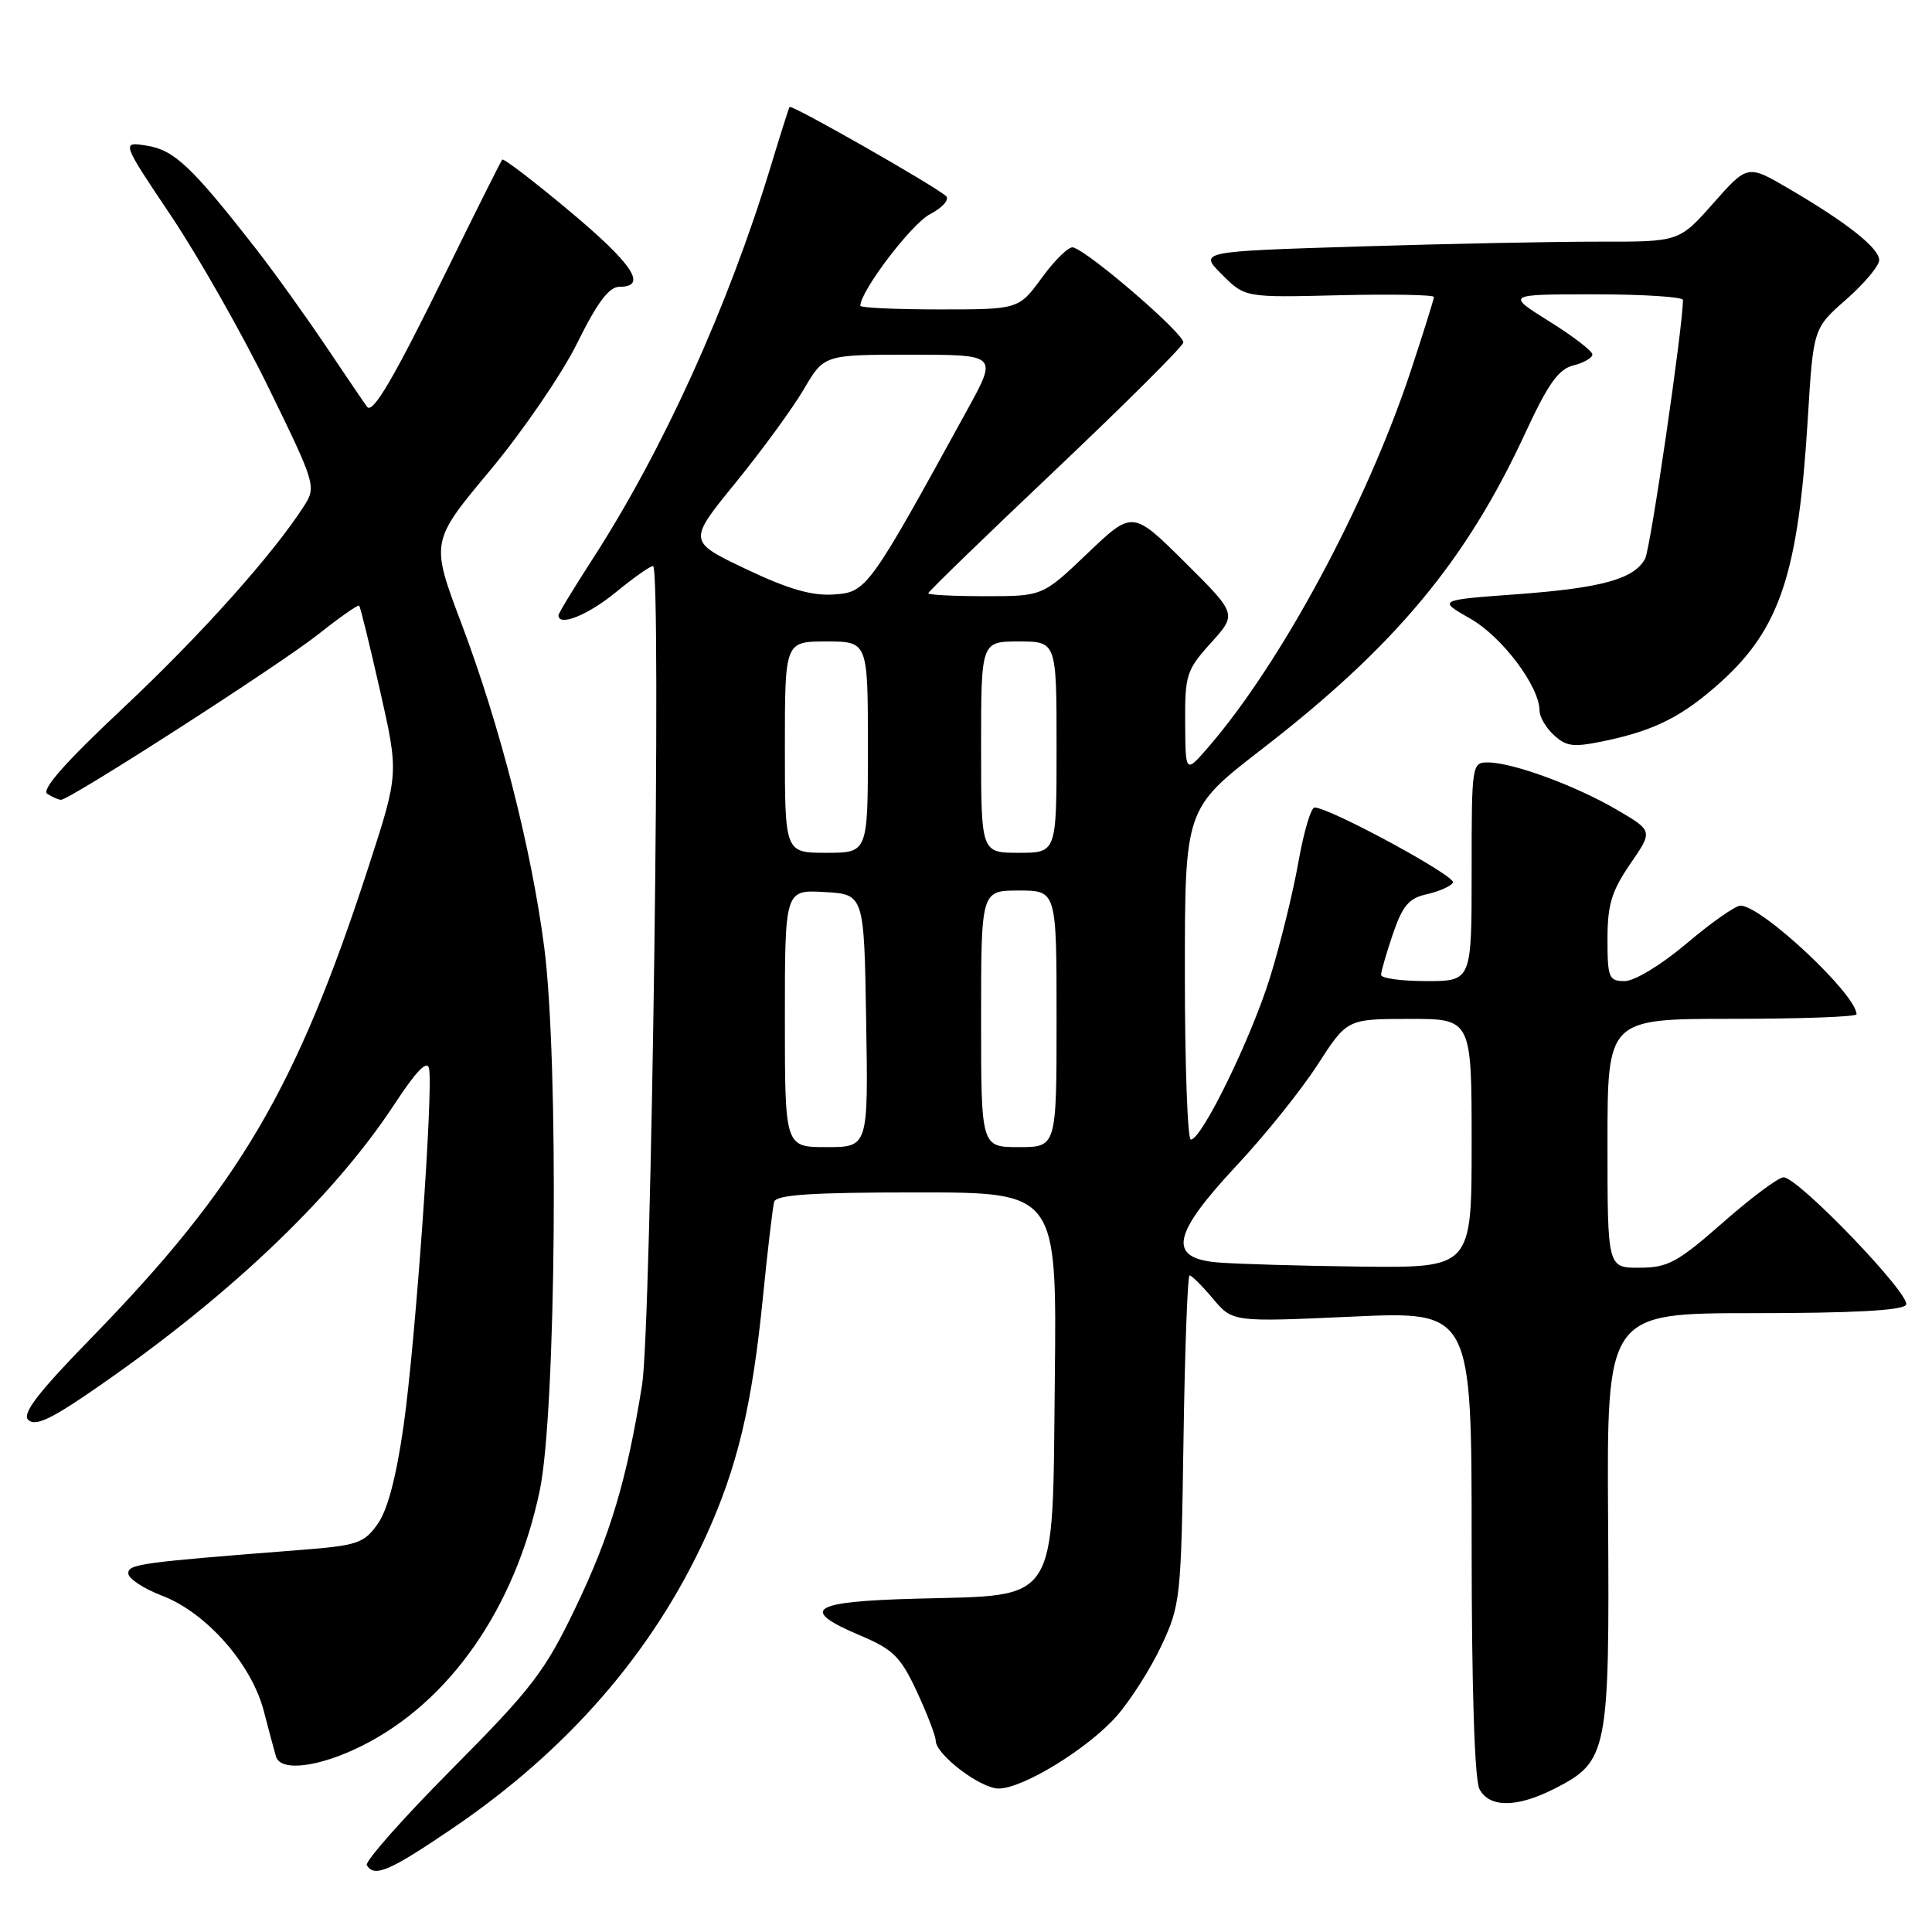<?xml version="1.0" encoding="UTF-8" standalone="no"?>
<!DOCTYPE svg PUBLIC "-//W3C//DTD SVG 1.1//EN" "http://www.w3.org/Graphics/SVG/1.1/DTD/svg11.dtd" >
<svg xmlns="http://www.w3.org/2000/svg" xmlns:xlink="http://www.w3.org/1999/xlink" version="1.1" viewBox="0 0 256 256">
 <g >
 <path fill="currentColor"
d=" M 59.90 242.31 C 75.23 231.91 86.50 218.93 93.51 203.62 C 97.69 194.47 99.65 186.29 101.08 172.00 C 101.71 165.68 102.39 159.94 102.58 159.25 C 102.85 158.31 107.50 158.00 121.49 158.00 C 140.03 158.00 140.03 158.00 139.77 182.64 C 139.44 213.01 140.50 211.32 121.43 211.83 C 107.40 212.21 105.81 213.25 114.01 216.72 C 118.36 218.56 119.34 219.53 121.50 224.17 C 122.86 227.10 123.98 230.02 123.99 230.66 C 124.01 232.50 129.93 237.00 132.33 236.99 C 135.57 236.98 144.20 231.67 147.98 227.37 C 149.80 225.29 152.47 221.10 153.90 218.05 C 156.41 212.69 156.51 211.75 156.82 190.75 C 157.00 178.79 157.36 169.00 157.63 169.00 C 157.91 169.00 159.30 170.39 160.73 172.09 C 163.33 175.18 163.33 175.18 179.16 174.46 C 195.00 173.74 195.00 173.74 195.00 204.44 C 195.00 223.68 195.39 235.85 196.04 237.07 C 197.37 239.57 201.02 239.54 206.02 236.99 C 213.04 233.41 213.28 232.22 213.08 201.30 C 212.91 174.00 212.91 174.00 232.39 174.00 C 245.53 174.00 252.10 173.64 252.56 172.90 C 253.32 171.67 238.27 156.00 236.33 156.00 C 235.66 156.00 232.05 158.69 228.31 161.98 C 222.29 167.27 221.01 167.97 217.25 167.98 C 213.00 168.00 213.00 168.00 213.00 151.50 C 213.00 135.00 213.00 135.00 229.50 135.00 C 238.57 135.00 246.00 134.73 246.00 134.40 C 246.00 131.78 233.42 120.00 230.62 120.00 C 229.96 120.00 226.75 122.25 223.50 125.00 C 220.16 127.83 216.59 130.00 215.29 130.00 C 213.18 130.00 213.00 129.57 213.00 124.43 C 213.00 119.87 213.55 118.07 216.01 114.48 C 219.03 110.10 219.03 110.10 214.28 107.32 C 208.86 104.14 200.57 101.08 197.25 101.03 C 195.02 101.00 195.00 101.12 195.00 115.50 C 195.00 130.00 195.00 130.00 189.00 130.00 C 185.70 130.00 183.00 129.63 183.00 129.18 C 183.00 128.73 183.71 126.28 184.57 123.74 C 185.85 120.00 186.69 119.01 189.06 118.49 C 190.66 118.13 192.23 117.44 192.53 116.95 C 193.03 116.14 176.18 107.00 174.18 107.00 C 173.71 107.00 172.75 110.26 172.04 114.25 C 171.34 118.24 169.65 125.10 168.29 129.50 C 165.77 137.61 159.24 151.00 157.79 151.00 C 157.36 151.00 157.00 141.13 157.00 129.08 C 157.00 107.15 157.00 107.15 167.25 99.23 C 184.90 85.58 194.29 74.30 202.13 57.33 C 205.13 50.86 206.51 48.91 208.48 48.42 C 209.87 48.07 211.00 47.42 211.00 46.97 C 211.00 46.52 208.43 44.54 205.28 42.58 C 199.56 39.00 199.56 39.00 211.28 39.00 C 217.73 39.00 223.00 39.34 223.00 39.75 C 222.99 43.33 218.70 72.69 217.99 74.02 C 216.54 76.72 212.28 77.91 201.00 78.74 C 190.50 79.51 190.50 79.51 194.85 81.99 C 199.07 84.40 204.00 90.98 204.00 94.18 C 204.00 95.01 204.87 96.48 205.94 97.44 C 207.62 98.97 208.54 99.05 212.99 98.10 C 219.41 96.72 223.07 94.83 228.04 90.35 C 235.87 83.27 238.30 75.90 239.54 55.51 C 240.27 43.51 240.27 43.51 244.64 39.67 C 247.04 37.56 249.00 35.22 249.00 34.47 C 249.00 32.88 244.75 29.51 237.03 25.00 C 231.56 21.80 231.56 21.80 227.03 26.92 C 222.50 32.04 222.50 32.04 211.91 32.02 C 206.09 32.01 191.77 32.30 180.09 32.66 C 158.86 33.32 158.86 33.32 161.91 36.37 C 164.97 39.43 164.97 39.43 177.48 39.12 C 184.37 38.96 190.00 39.06 190.00 39.35 C 190.00 39.65 188.61 44.07 186.92 49.19 C 181.10 66.76 169.73 87.89 160.11 99.00 C 157.08 102.50 157.08 102.50 157.04 95.75 C 157.00 89.44 157.22 88.76 160.46 85.18 C 163.91 81.36 163.91 81.36 156.99 74.49 C 150.07 67.63 150.07 67.63 144.11 73.31 C 138.15 79.00 138.15 79.00 130.57 79.00 C 126.41 79.00 123.00 78.83 123.00 78.61 C 123.00 78.40 130.54 71.09 139.75 62.37 C 148.96 53.64 156.63 46.01 156.79 45.40 C 157.07 44.37 144.37 33.39 142.19 32.78 C 141.64 32.63 139.80 34.41 138.09 36.75 C 134.99 41.00 134.99 41.00 124.49 41.00 C 118.72 41.00 114.00 40.78 114.00 40.52 C 114.00 38.57 120.78 29.65 123.22 28.39 C 124.87 27.53 125.84 26.45 125.36 25.99 C 124.06 24.74 104.86 13.79 104.62 14.17 C 104.51 14.35 103.39 17.88 102.14 22.00 C 96.50 40.59 87.85 59.66 78.48 74.14 C 76.02 77.95 74.00 81.27 74.00 81.53 C 74.00 83.07 77.90 81.51 81.57 78.50 C 83.91 76.58 86.15 75.00 86.53 75.00 C 87.68 75.00 86.32 175.73 85.08 183.50 C 83.05 196.12 80.89 203.36 76.28 212.98 C 72.19 221.51 70.53 223.67 59.90 234.39 C 53.39 240.94 48.31 246.69 48.60 247.15 C 49.61 248.80 51.59 247.95 59.90 242.31 Z  M 47.94 231.34 C 59.57 225.54 68.26 213.08 71.52 197.50 C 73.69 187.14 74.07 140.58 72.11 125.50 C 70.41 112.43 66.25 96.15 61.15 82.64 C 57.05 71.78 57.05 71.78 64.93 62.34 C 69.27 57.14 74.47 49.54 76.49 45.45 C 79.15 40.06 80.70 38.00 82.09 38.00 C 85.86 38.00 83.86 34.99 75.44 27.95 C 70.73 24.01 66.73 20.95 66.55 21.15 C 66.38 21.34 63.03 28.02 59.12 36.00 C 52.28 49.95 49.43 54.84 48.66 53.93 C 48.46 53.69 46.04 50.12 43.27 46.00 C 40.50 41.88 36.27 35.98 33.87 32.91 C 25.43 22.10 23.09 19.89 19.50 19.31 C 16.06 18.75 16.06 18.75 22.68 28.62 C 26.32 34.06 32.15 44.33 35.63 51.46 C 41.77 64.03 41.91 64.49 40.34 66.96 C 36.23 73.40 26.57 84.20 16.28 93.85 C 8.64 101.02 5.43 104.66 6.27 105.19 C 6.95 105.62 7.76 105.98 8.08 105.98 C 9.21 106.01 37.24 87.98 42.22 84.01 C 45.02 81.79 47.43 80.10 47.59 80.25 C 47.75 80.41 48.99 85.48 50.36 91.52 C 52.84 102.50 52.84 102.50 48.88 114.71 C 39.31 144.20 31.70 157.16 12.12 177.26 C 5.07 184.49 2.90 187.30 3.74 188.14 C 4.58 188.98 6.50 188.16 11.18 184.99 C 29.54 172.55 43.95 158.98 52.27 146.31 C 55.15 141.91 56.61 140.41 56.85 141.58 C 57.43 144.40 55.06 177.73 53.49 188.83 C 52.52 195.66 51.36 200.10 50.04 201.94 C 48.22 204.50 47.35 204.79 39.78 205.38 C 18.53 207.04 17.00 207.25 17.00 208.48 C 17.00 209.17 19.02 210.50 21.48 211.44 C 27.34 213.68 33.35 220.50 34.96 226.74 C 35.64 229.36 36.36 232.06 36.57 232.75 C 37.18 234.80 42.26 234.17 47.94 231.34 Z  M 161.25 167.27 C 154.70 166.68 155.33 163.57 163.85 154.45 C 167.63 150.41 172.46 144.39 174.60 141.06 C 178.50 135.02 178.50 135.02 186.75 135.01 C 195.00 135.00 195.00 135.00 195.00 151.50 C 195.00 168.00 195.00 168.00 180.25 167.83 C 172.14 167.73 163.59 167.48 161.25 167.27 Z  M 104.00 134.95 C 104.00 117.90 104.00 117.90 109.25 118.20 C 114.50 118.50 114.50 118.50 114.77 135.25 C 115.05 152.00 115.05 152.00 109.52 152.00 C 104.00 152.00 104.00 152.00 104.00 134.95 Z  M 130.00 135.00 C 130.00 118.00 130.00 118.00 135.00 118.00 C 140.00 118.00 140.00 118.00 140.00 135.00 C 140.00 152.00 140.00 152.00 135.00 152.00 C 130.00 152.00 130.00 152.00 130.00 135.00 Z  M 104.00 99.00 C 104.00 85.00 104.00 85.00 109.50 85.00 C 115.00 85.00 115.00 85.00 115.00 99.00 C 115.00 113.00 115.00 113.00 109.50 113.00 C 104.00 113.00 104.00 113.00 104.00 99.00 Z  M 130.00 99.00 C 130.00 85.00 130.00 85.00 135.00 85.00 C 140.00 85.00 140.00 85.00 140.00 99.00 C 140.00 113.00 140.00 113.00 135.00 113.00 C 130.00 113.00 130.00 113.00 130.00 99.00 Z  M 98.82 75.39 C 91.14 71.73 91.14 71.73 97.48 63.95 C 100.97 59.66 105.03 54.10 106.51 51.58 C 109.19 47.00 109.19 47.00 120.69 47.00 C 132.18 47.00 132.18 47.00 128.20 54.25 C 115.11 78.10 114.84 78.48 110.50 78.77 C 107.57 78.97 104.45 78.07 98.82 75.39 Z "/>
</g>
</svg>